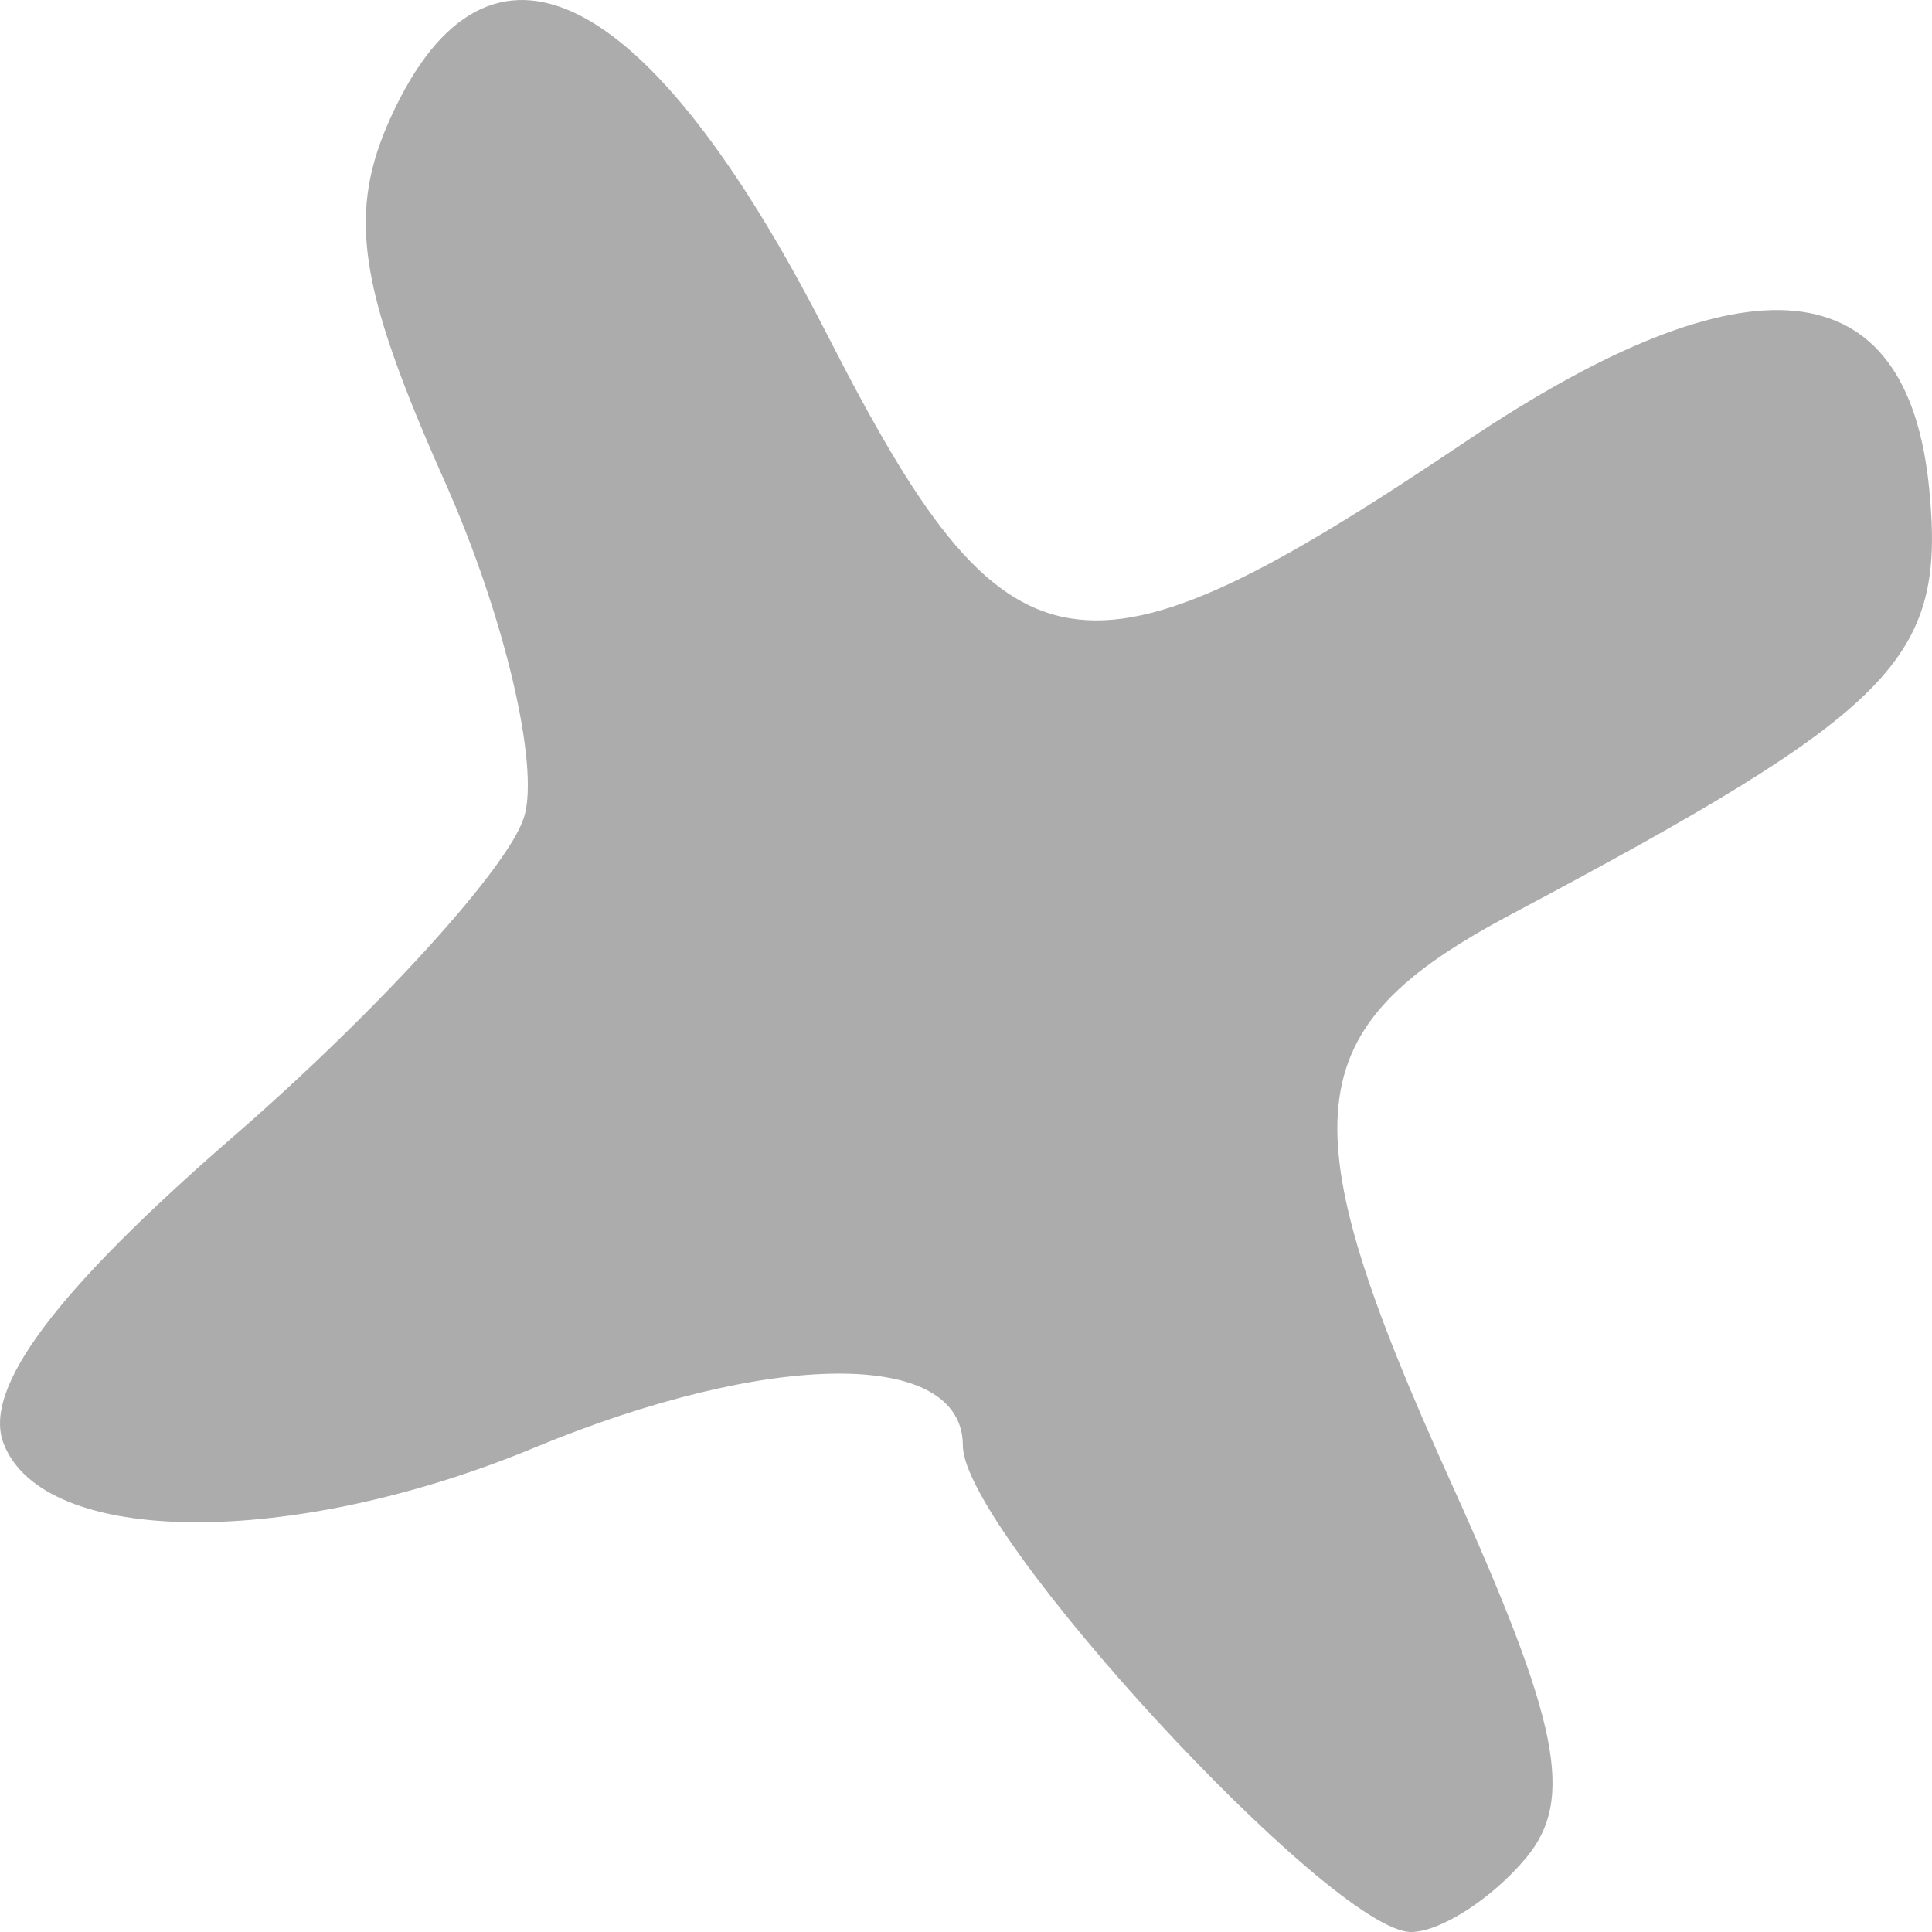 <svg width="16" height="16" viewBox="0 0 16 16" fill="none" xmlns="http://www.w3.org/2000/svg">
<path fill-rule="evenodd" clip-rule="evenodd" d="M3.241 0.961C2.873 1.761 2.963 2.372 3.682 3.985C4.178 5.097 4.473 6.351 4.339 6.771C4.204 7.192 3.121 8.38 1.933 9.412C0.46 10.69 -0.147 11.5 0.03 11.955C0.36 12.81 2.406 12.826 4.423 11.99C6.382 11.178 7.974 11.17 7.974 11.972C7.974 12.683 11.03 16 11.686 16C11.927 16 12.355 15.725 12.636 15.389C13.044 14.902 12.917 14.267 12.011 12.265C10.654 9.265 10.733 8.519 12.51 7.575C15.705 5.877 16.115 5.46 15.977 4.049C15.798 2.216 14.48 2.082 12.134 3.66C8.942 5.805 8.347 5.705 6.849 2.769C5.372 -0.125 4.045 -0.79 3.241 0.961Z" fill="#272727" fill-opacity="0.38"/>
</svg>
